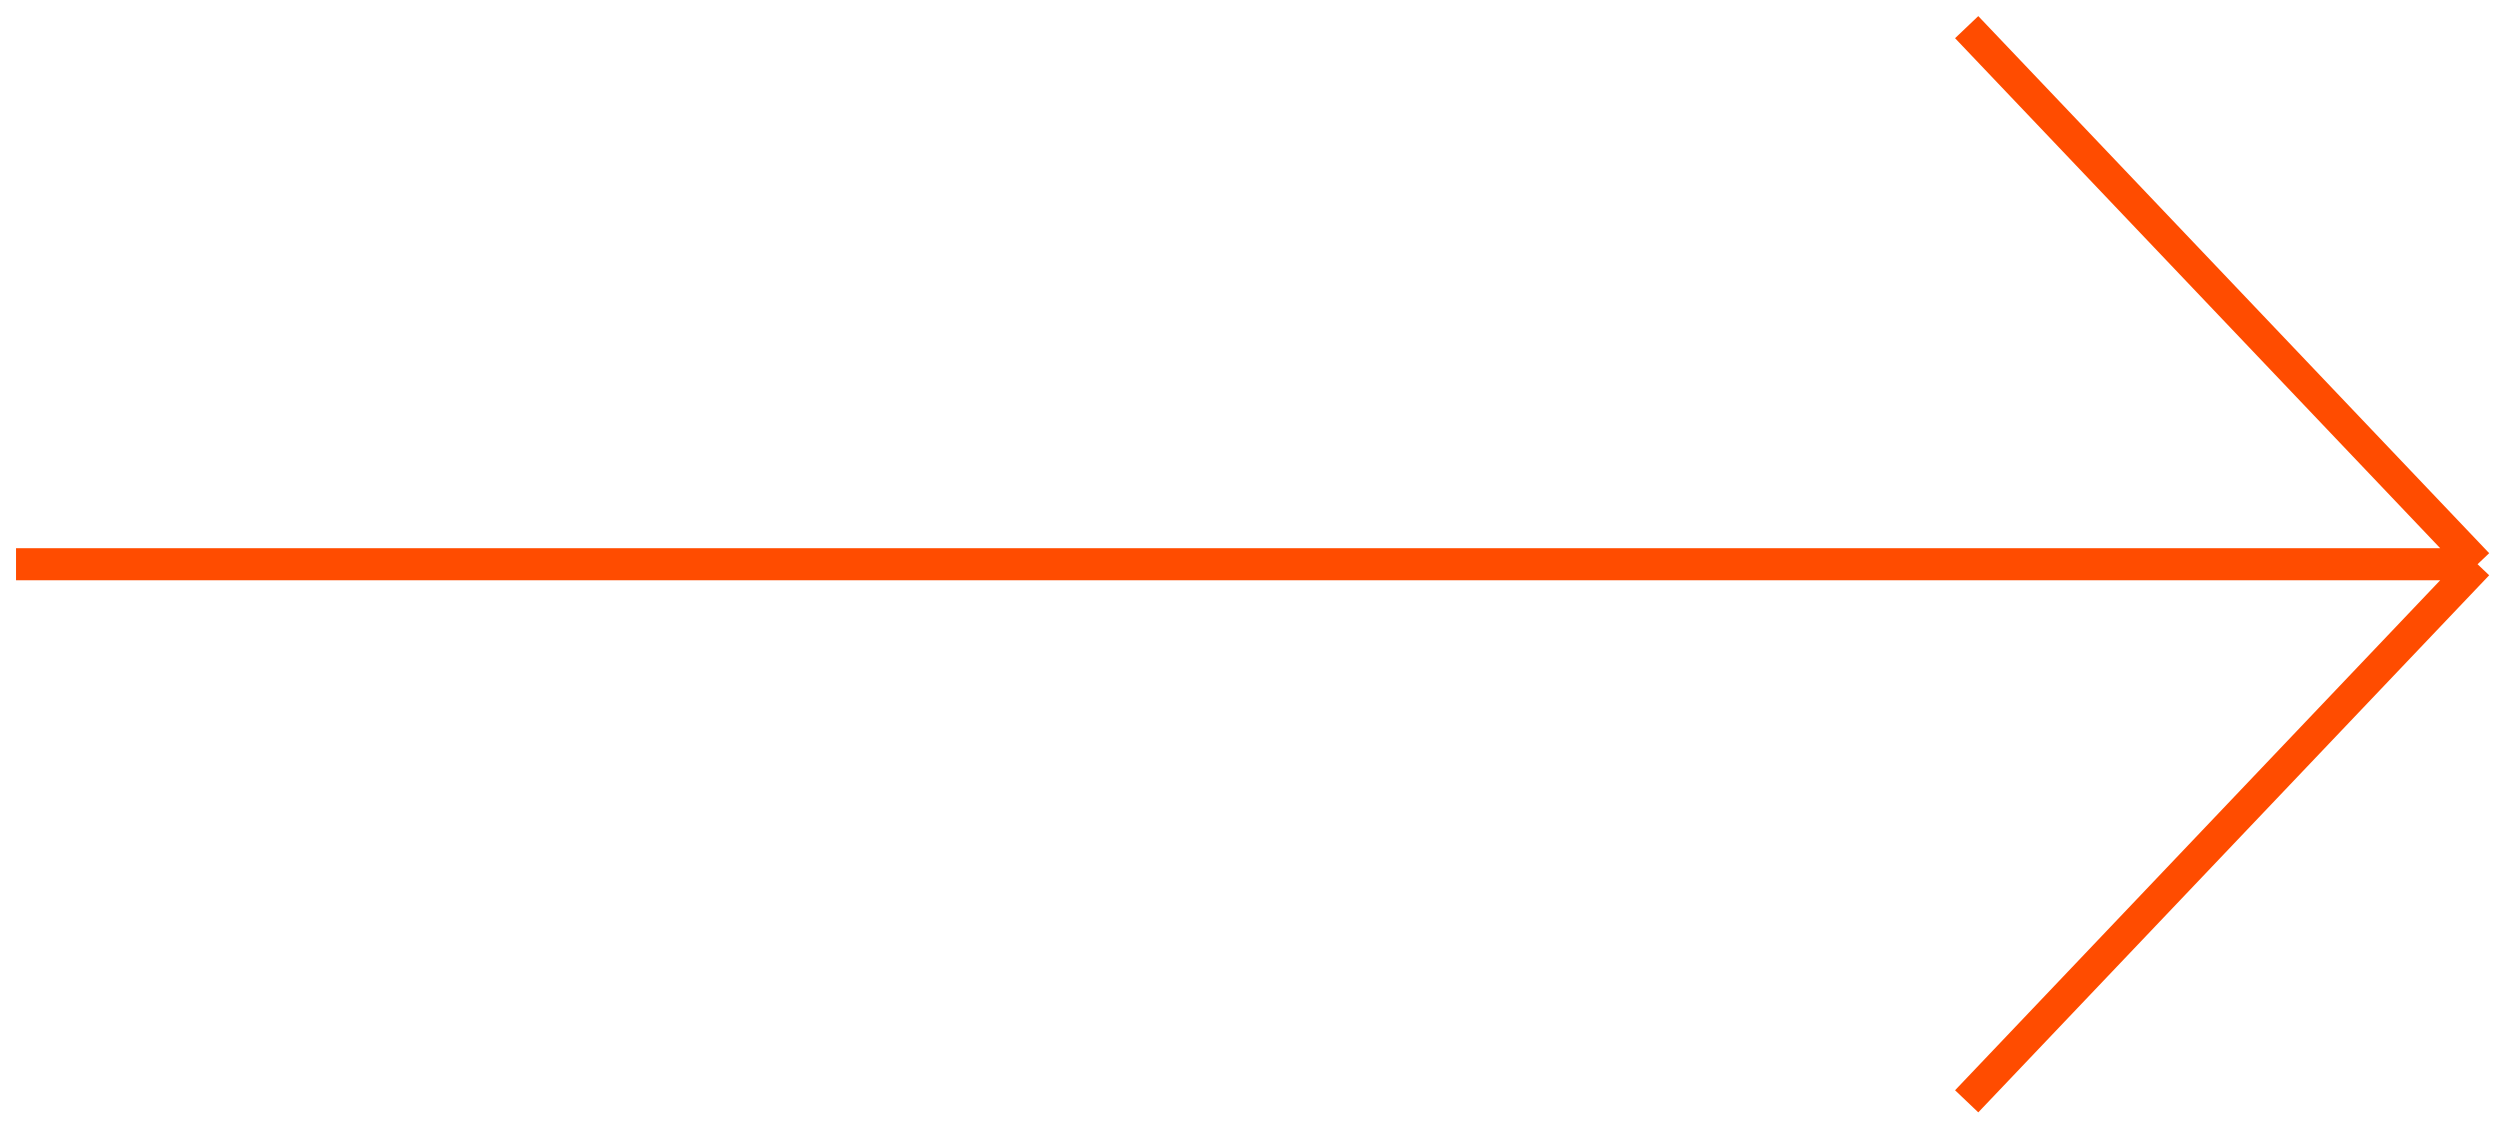 <svg width="78" height="35" viewBox="0 0 78 35" fill="none" xmlns="http://www.w3.org/2000/svg">
<path d="M77.3 17.604L0.5 17.604M77.3 17.604L61.36 34.361M77.3 17.604L61.36 0.847" stroke="#FF4C00"/>
</svg>
